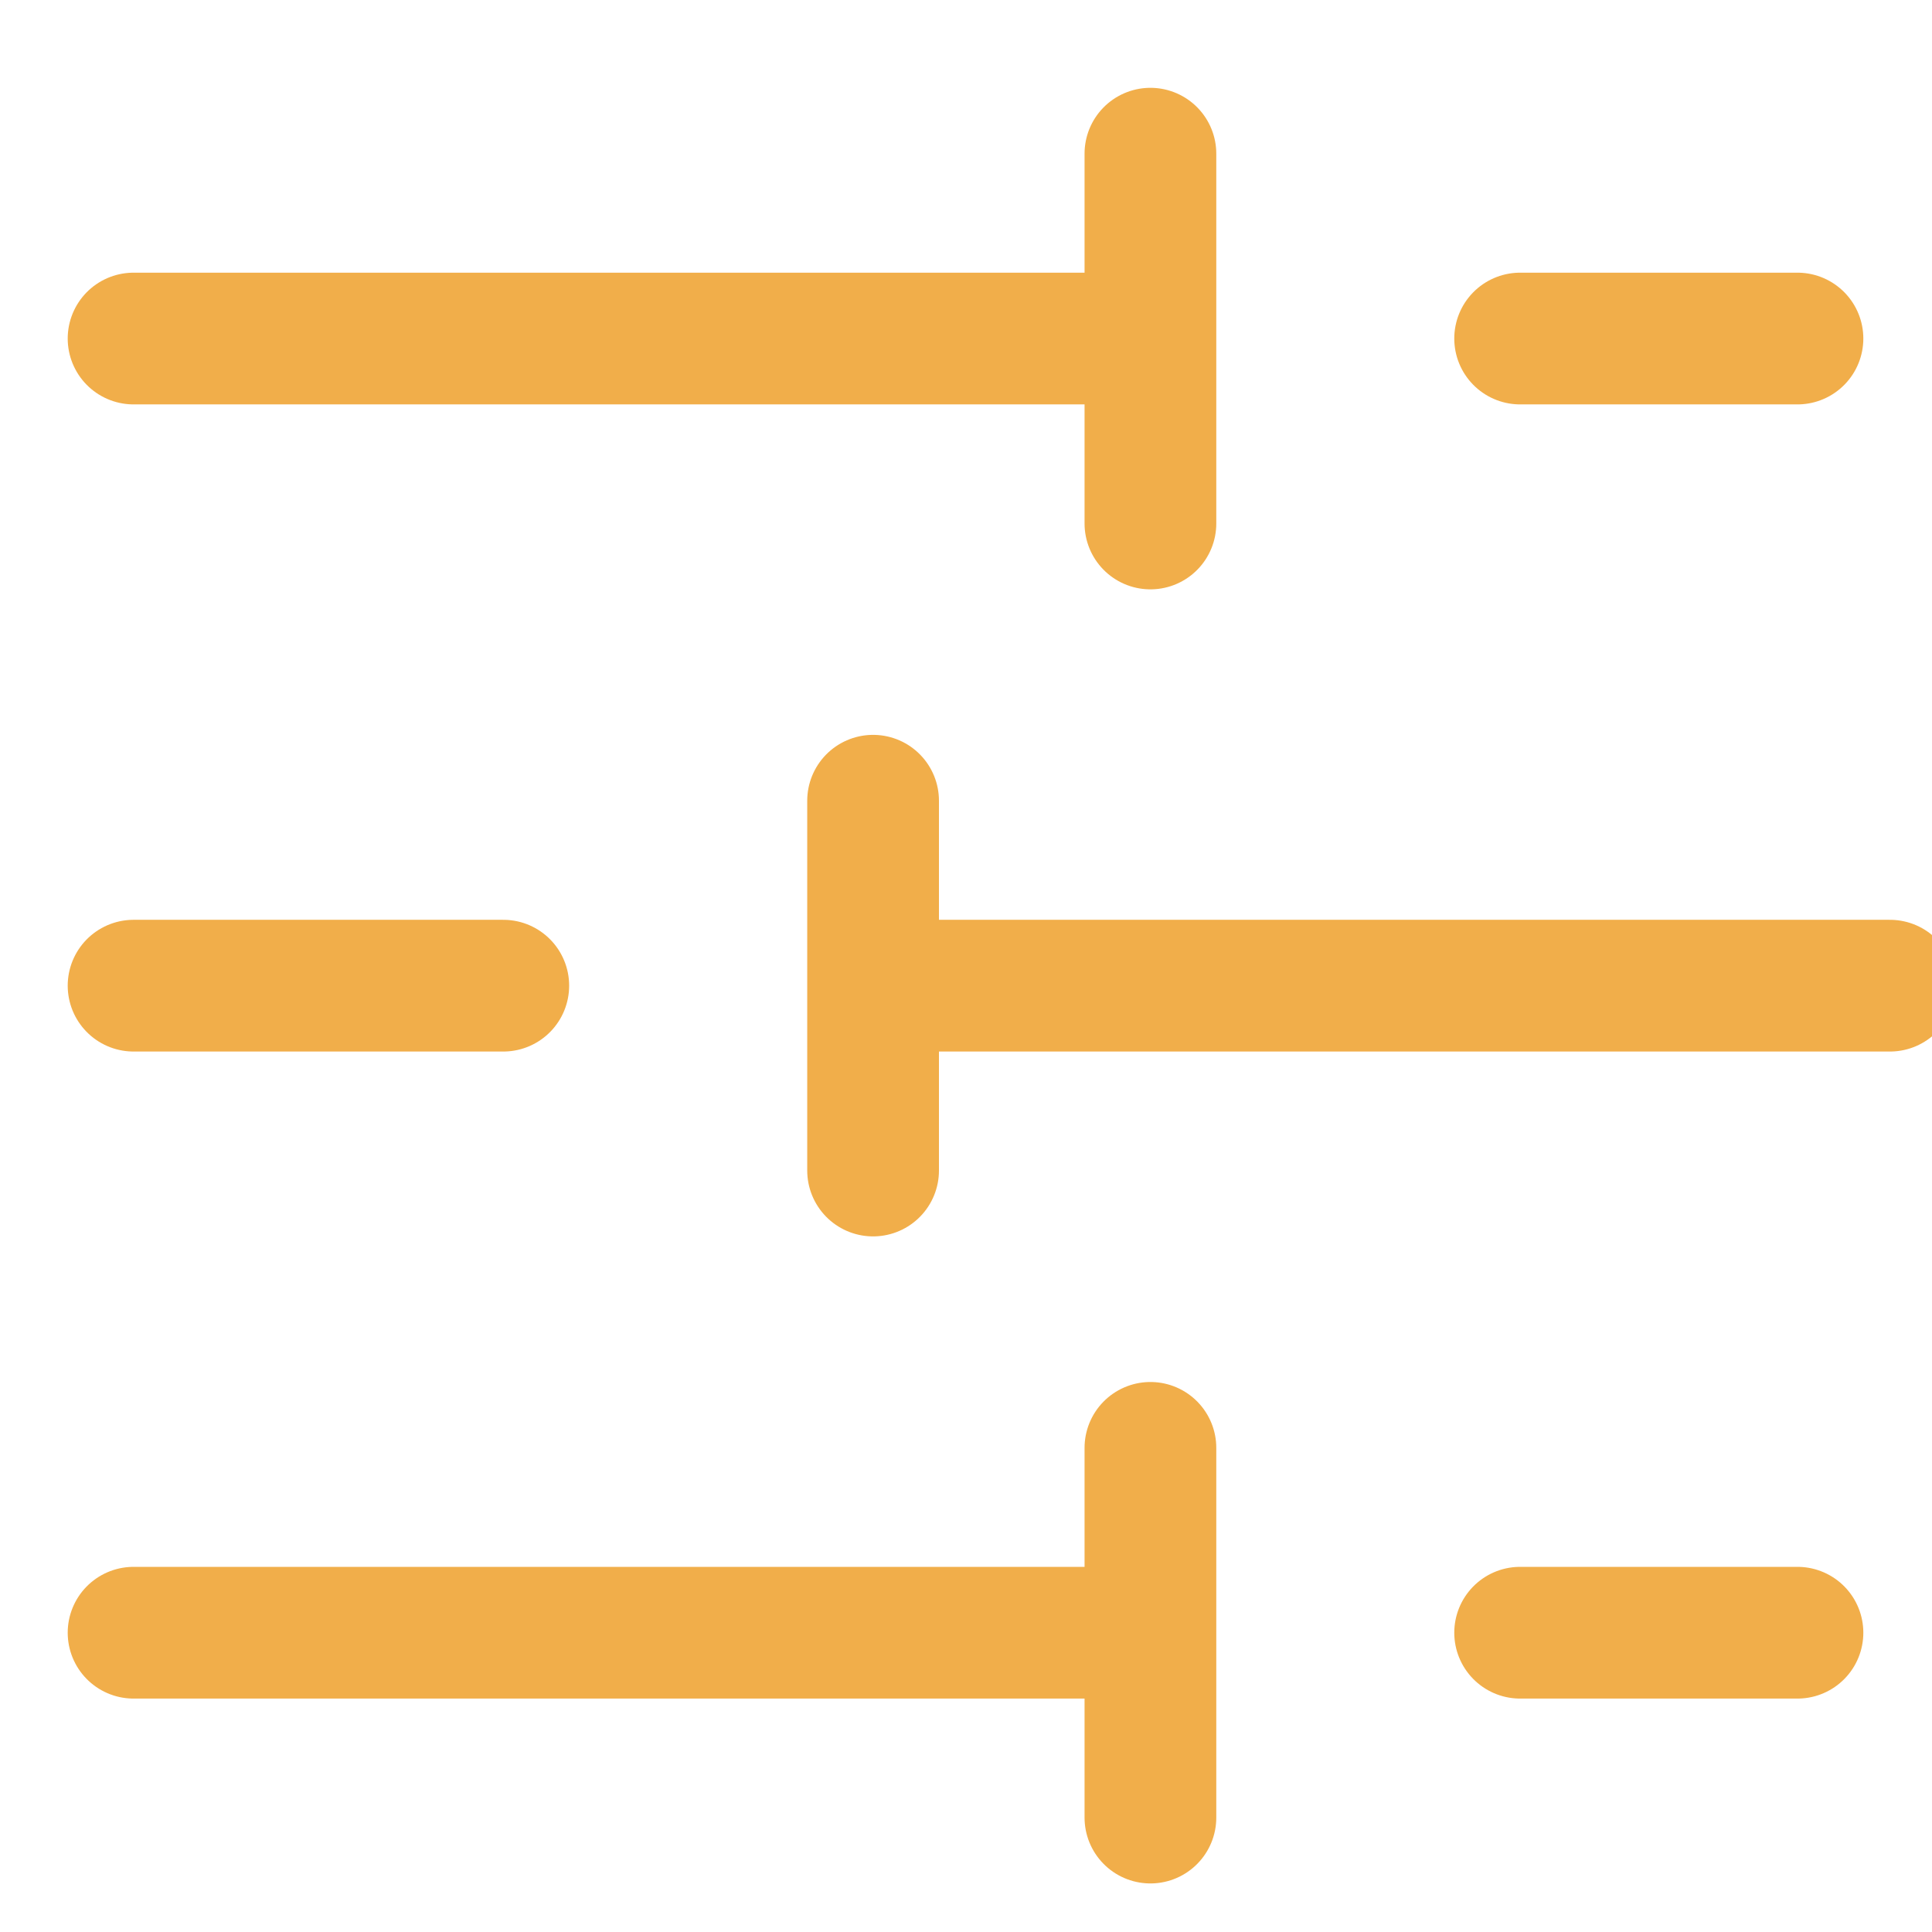 <svg width="22" height="22" viewBox="0 0 22 22" fill="none" xmlns="http://www.w3.org/2000/svg">
<g clip-path="url(#clip0_529_21)">
<path d="M20.468 3.855H17.31M13.1 1.75V5.961M13.1 3.855H1.521M5.731 11.224H1.521M9.942 9.118V13.329M21.521 11.224H9.942M20.468 18.592H17.31M13.1 16.487V20.697M13.1 18.592H1.521" stroke="#F1AE4A" stroke-width="1.5" stroke-linecap="round" stroke-linejoin="round"/>
</g>
<defs>
<clipPath id="clip0_529_21">
<rect width="22" height="22" fill="white"/>
</clipPath>
</defs>
</svg>
